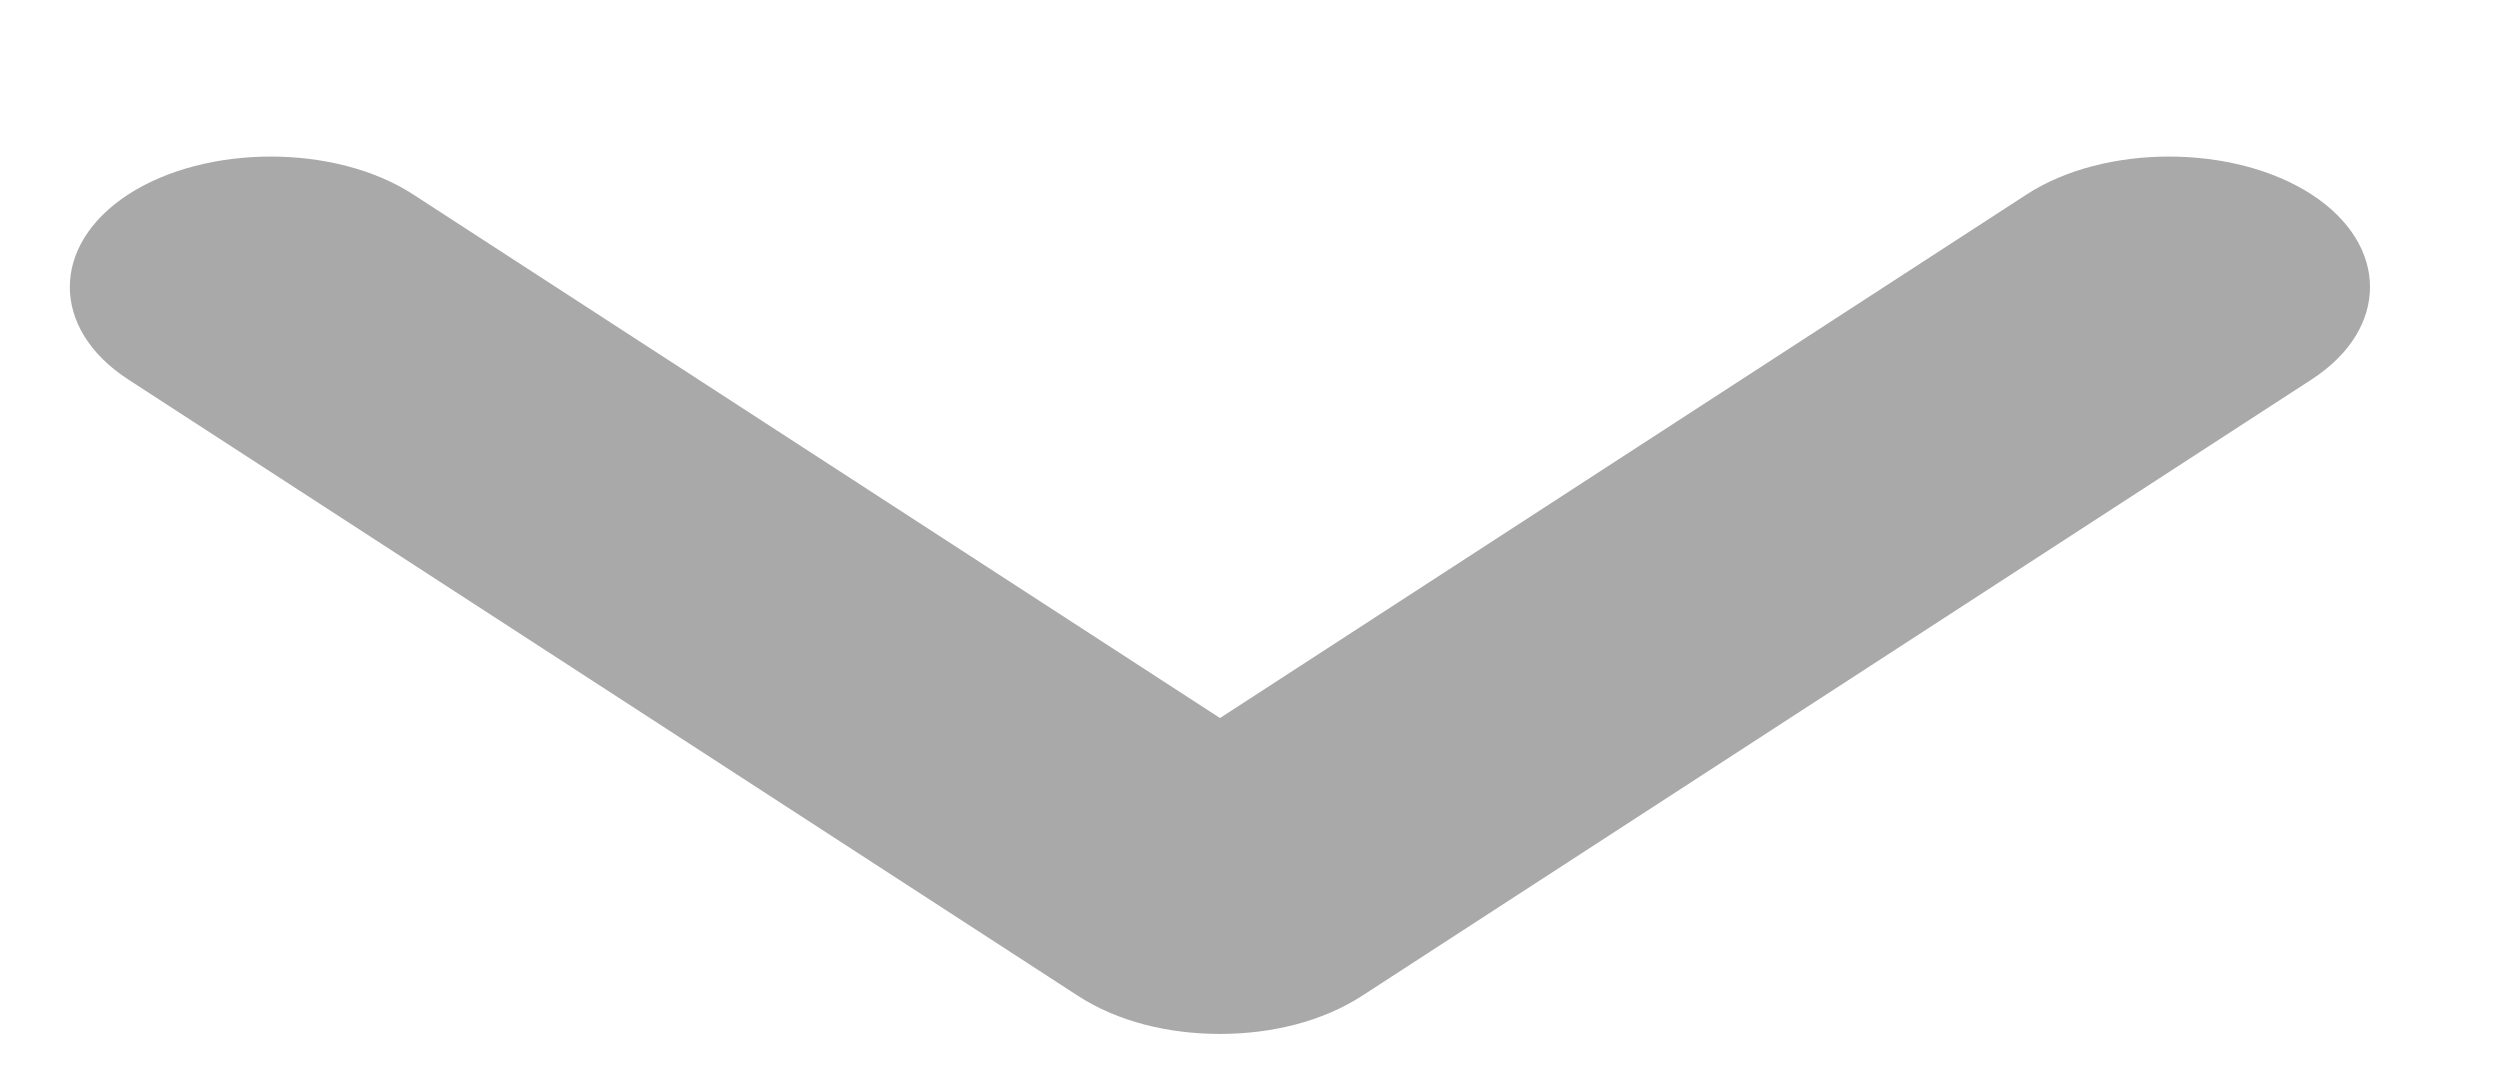 <svg width="14" height="6" viewBox="0 0 14 6" fill="none" xmlns="http://www.w3.org/2000/svg">
<path d="M6.832 5.79C6.545 5.79 6.259 5.722 6.034 5.575L0.718 2.125C0.282 1.842 0.282 1.373 0.718 1.089C1.155 0.806 1.878 0.806 2.314 1.089L6.832 4.021L11.349 1.089C11.785 0.806 12.508 0.806 12.945 1.089C13.381 1.373 13.381 1.842 12.945 2.125L7.63 5.575C7.404 5.722 7.118 5.79 6.832 5.79Z" fill="#A9A9A9"/>
</svg>
